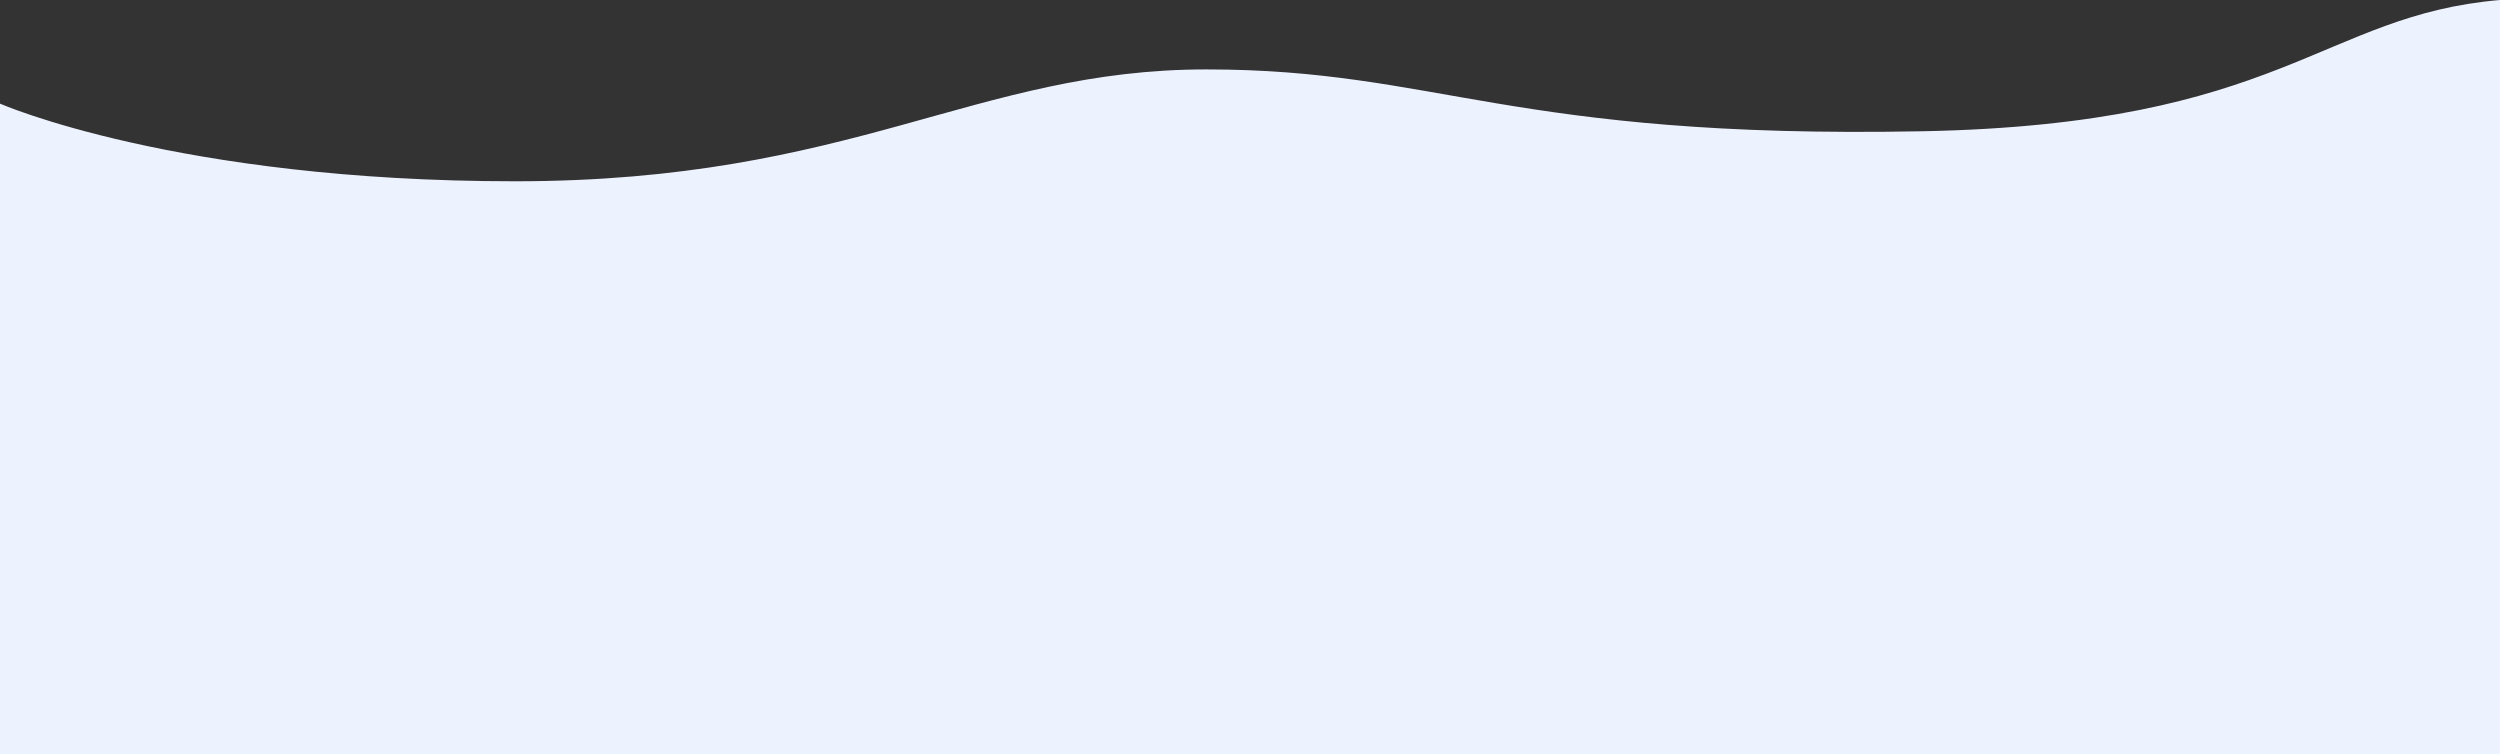<svg width="1147" height="346" viewBox="0 0 1147 346" fill="none" xmlns="http://www.w3.org/2000/svg">
<rect x="0" y="0" width="1147" height="346" fill="#333333" stroke="none"/>
<path d="M0 47.547C0 47.547 81.071 83.17 236.206 83.17C391.341 83.17 447.39 31.849 553.483 31.849C659.575 31.849 692.604 63.849 881.769 60.226C1047.61 57.05 1064.98 7.004 1147 0V346H0V47.547Z" fill="#EDF2FF"/>
</svg>
